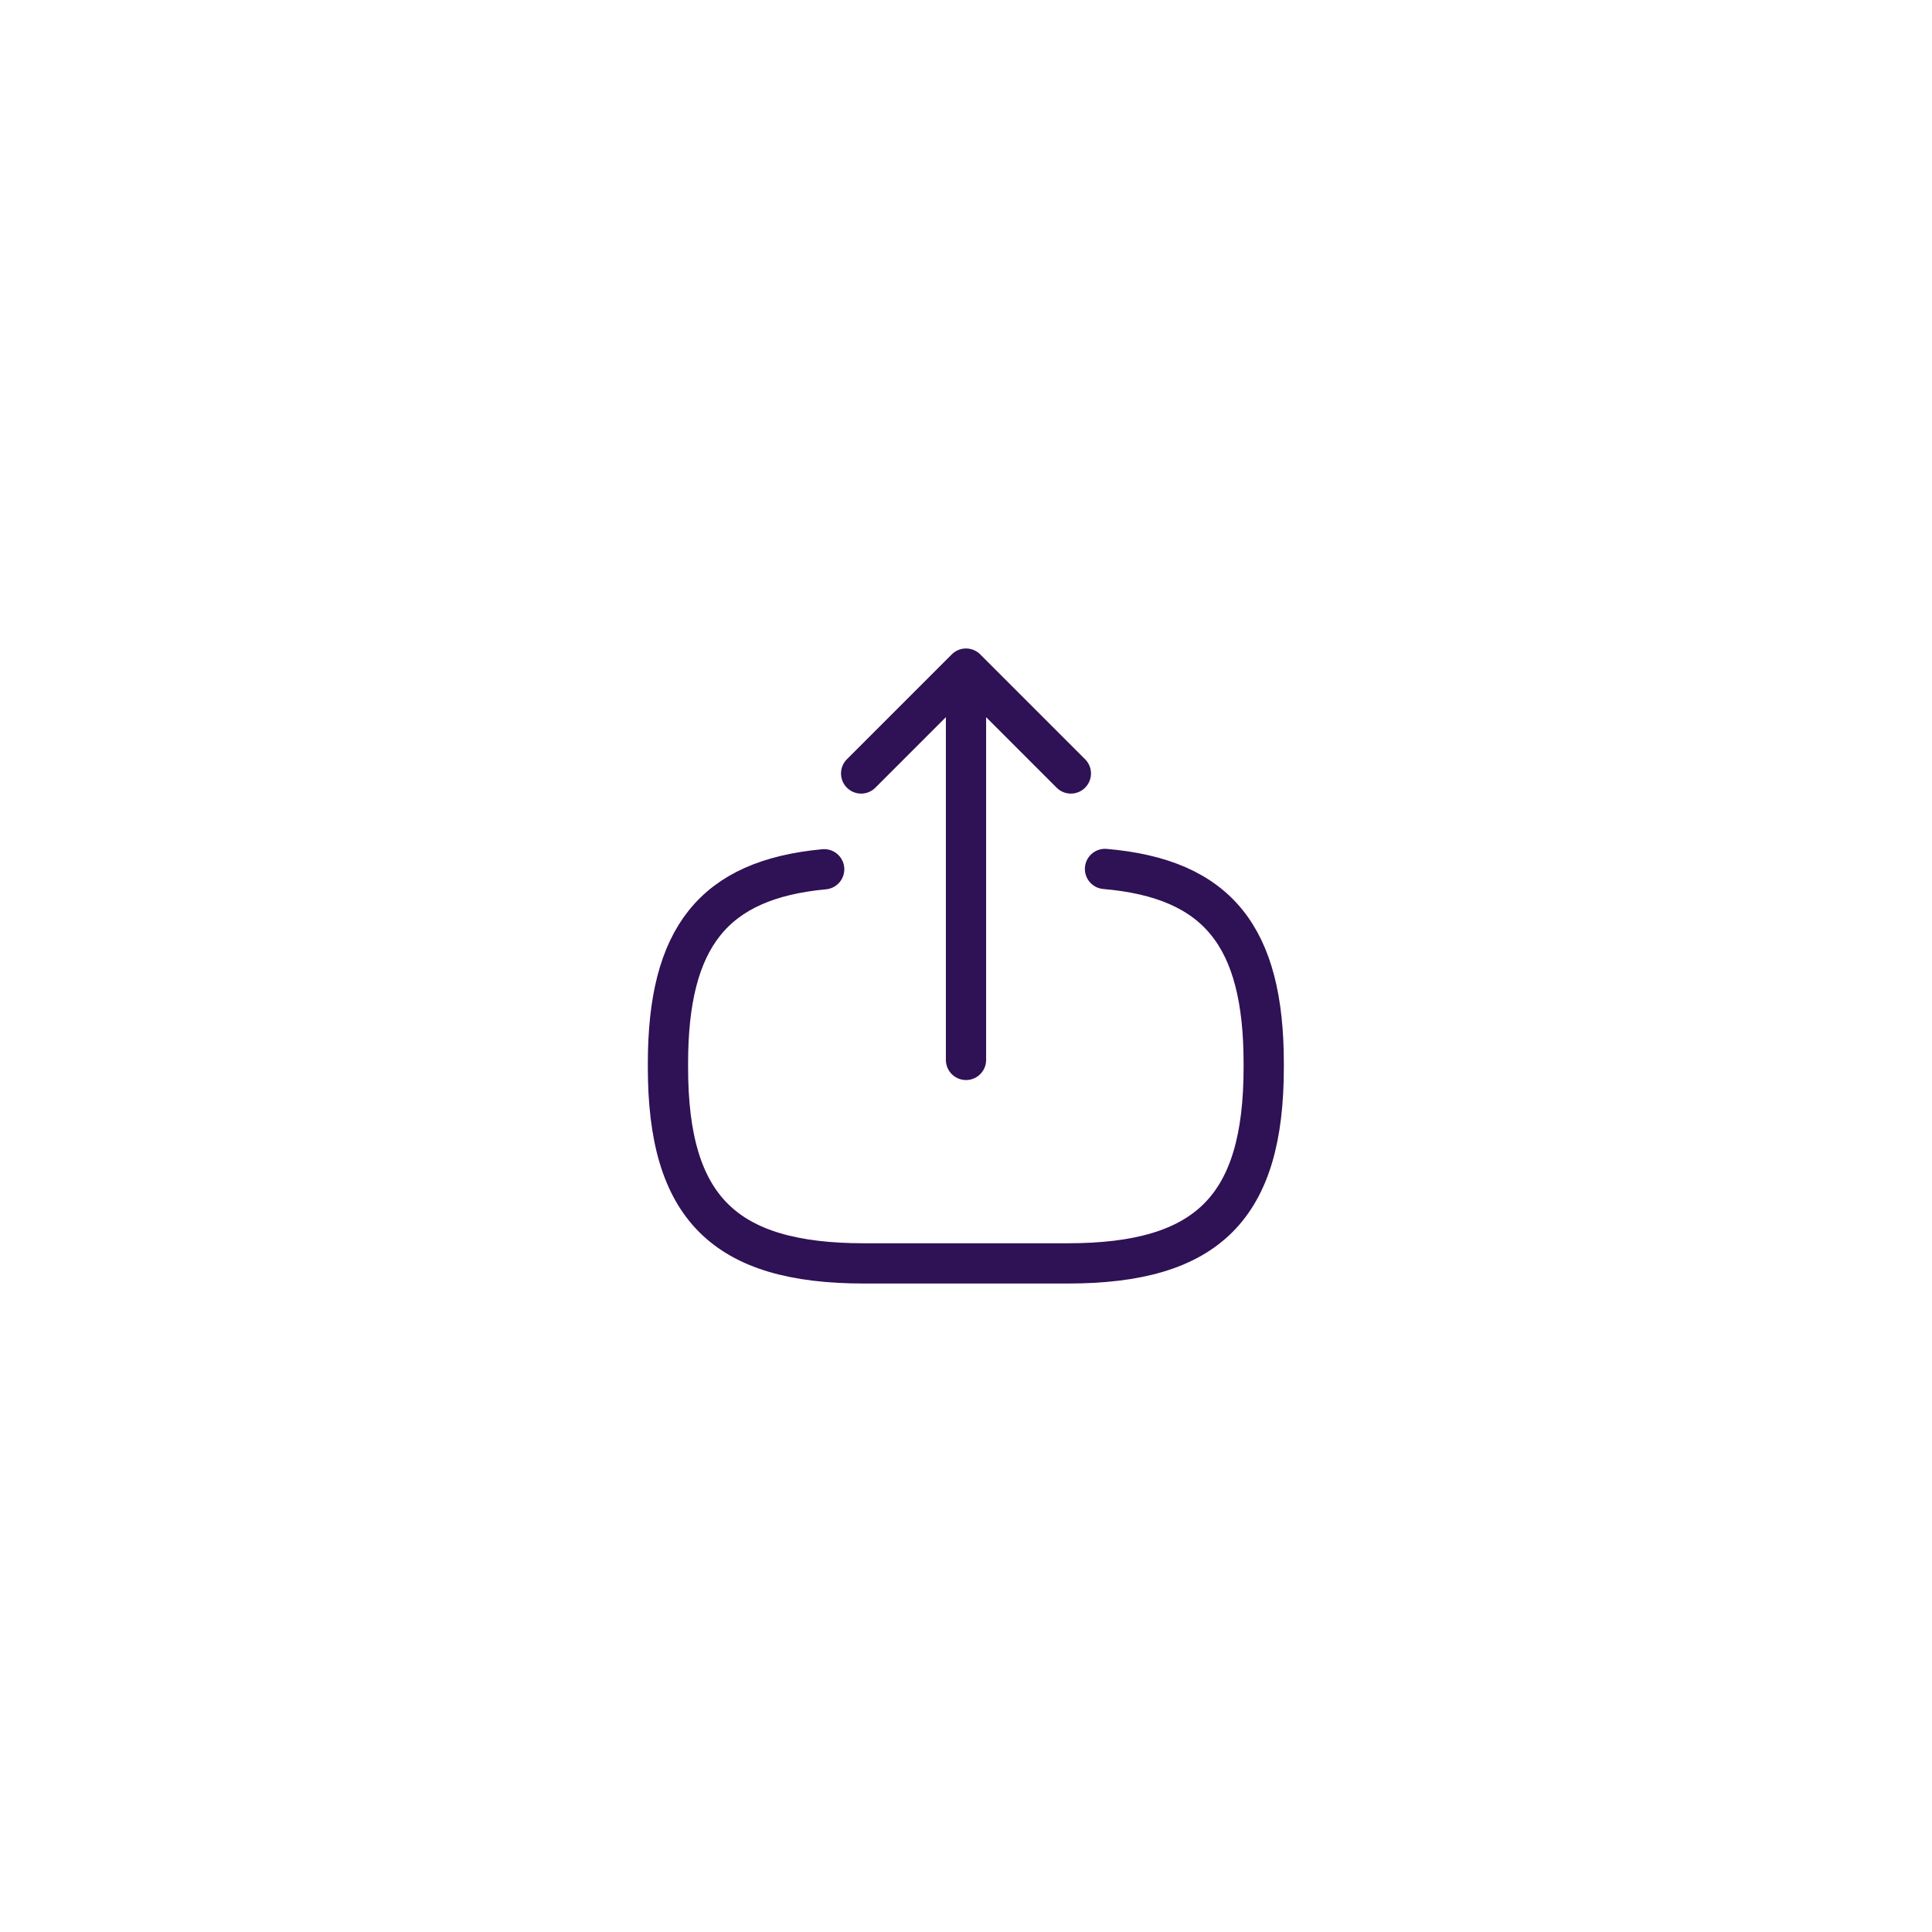 <svg width="72" height="72" viewBox="0 0 72 72" fill="none" xmlns="http://www.w3.org/2000/svg">
<g filter="url(#filter0_d_2_80)">
<rect x="12" y="8" width="48" height="48" rx="20" fill="white" shape-rendering="crispEdges"/>
<path d="M41.18 28.383C45.38 28.745 47.095 30.903 47.095 35.628V35.78C47.095 40.995 45.007 43.083 39.792 43.083H32.197C26.982 43.083 24.893 40.995 24.893 35.78V35.628C24.893 30.938 26.585 28.78 30.715 28.395" stroke="#2F1155" stroke-width="1.5" stroke-linecap="round" stroke-linejoin="round"/>
<path d="M36 35.5V22.223" stroke="#2F1155" stroke-width="1.5" stroke-linecap="round" stroke-linejoin="round"/>
<path d="M39.908 24.825L36 20.917L32.092 24.825" stroke="#2F1155" stroke-width="1.5" stroke-linecap="round" stroke-linejoin="round"/>
</g>
<defs>
<filter id="filter0_d_2_80" x="0" y="0" width="72" height="72" filterUnits="userSpaceOnUse" color-interpolation-filters="sRGB">
<feFlood flood-opacity="0" result="BackgroundImageFix"/>
<feColorMatrix in="SourceAlpha" type="matrix" values="0 0 0 0 0 0 0 0 0 0 0 0 0 0 0 0 0 0 127 0" result="hardAlpha"/>
<feOffset dy="4"/>
<feGaussianBlur stdDeviation="6"/>
<feComposite in2="hardAlpha" operator="out"/>
<feColorMatrix type="matrix" values="0 0 0 0 0.154 0 0 0 0 0.134 0 0 0 0 0.275 0 0 0 0.1 0"/>
<feBlend mode="normal" in2="BackgroundImageFix" result="effect1_dropShadow_2_80"/>
<feBlend mode="normal" in="SourceGraphic" in2="effect1_dropShadow_2_80" result="shape"/>
</filter>
</defs>
</svg>

